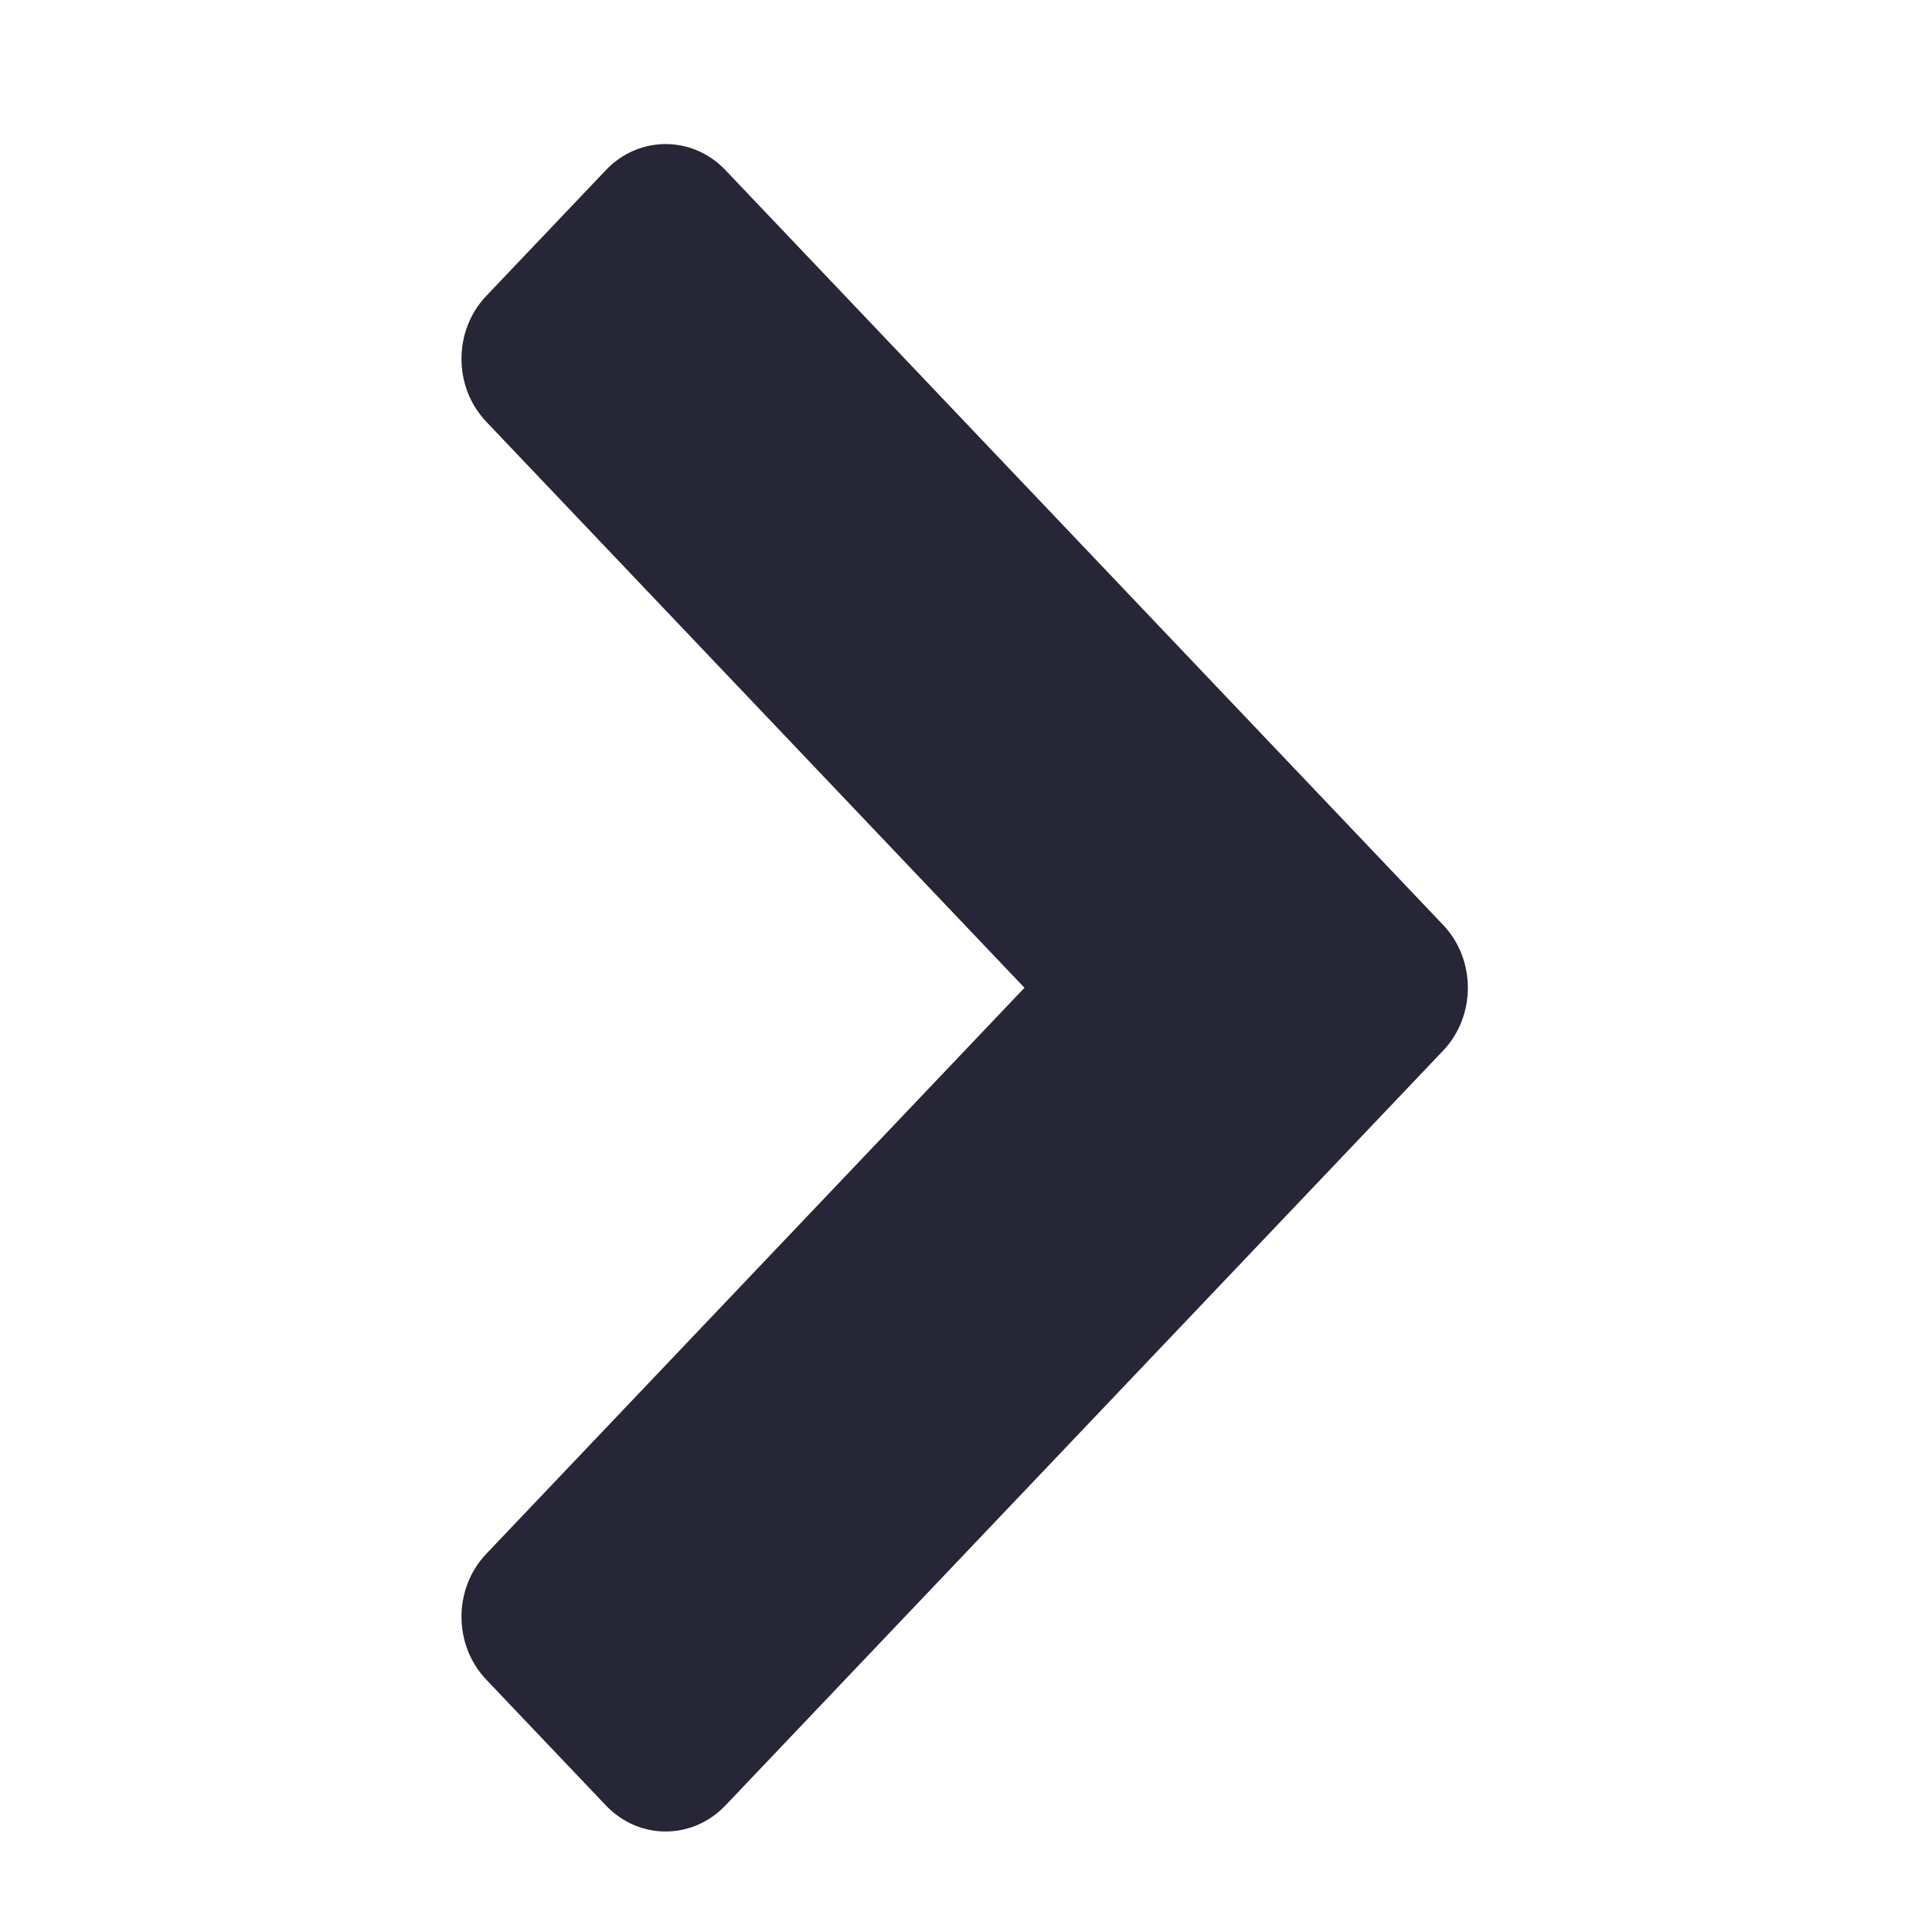 <?xml version="1.0" encoding="utf-8"?>
<!DOCTYPE svg PUBLIC "-//W3C//DTD SVG 1.1//EN" "http://www.w3.org/Graphics/SVG/1.1/DTD/svg11.dtd">
<svg version="1.1" id="图形" xmlns="http://www.w3.org/2000/svg" xmlns:xlink="http://www.w3.org/1999/xlink" x="0px" y="0px" width="1024px" height="1024px" viewBox="0 0 1024 1024" enable-background="new 0 0 1024 1024" xml:space="preserve">
  <path fill="#272636" d="M384.502 721.833l380.361-400.038c17.512-18.416 17.512-48.261 0-66.683l-380.361-400.026c-17.512-18.427-45.891-18.427-63.373 0l-63.399 66.671c-17.517 18.406-17.517 48.252 0 66.667l285.261 300.032-285.262 300.026c-17.517 18.406-17.517 48.261 0 66.667l63.399 66.683c17.482 18.414 45.862 18.414 63.374-0.001v0zM384.502 721.833z" transform="translate(0, 812) scale(1, -1)"/>
</svg>
